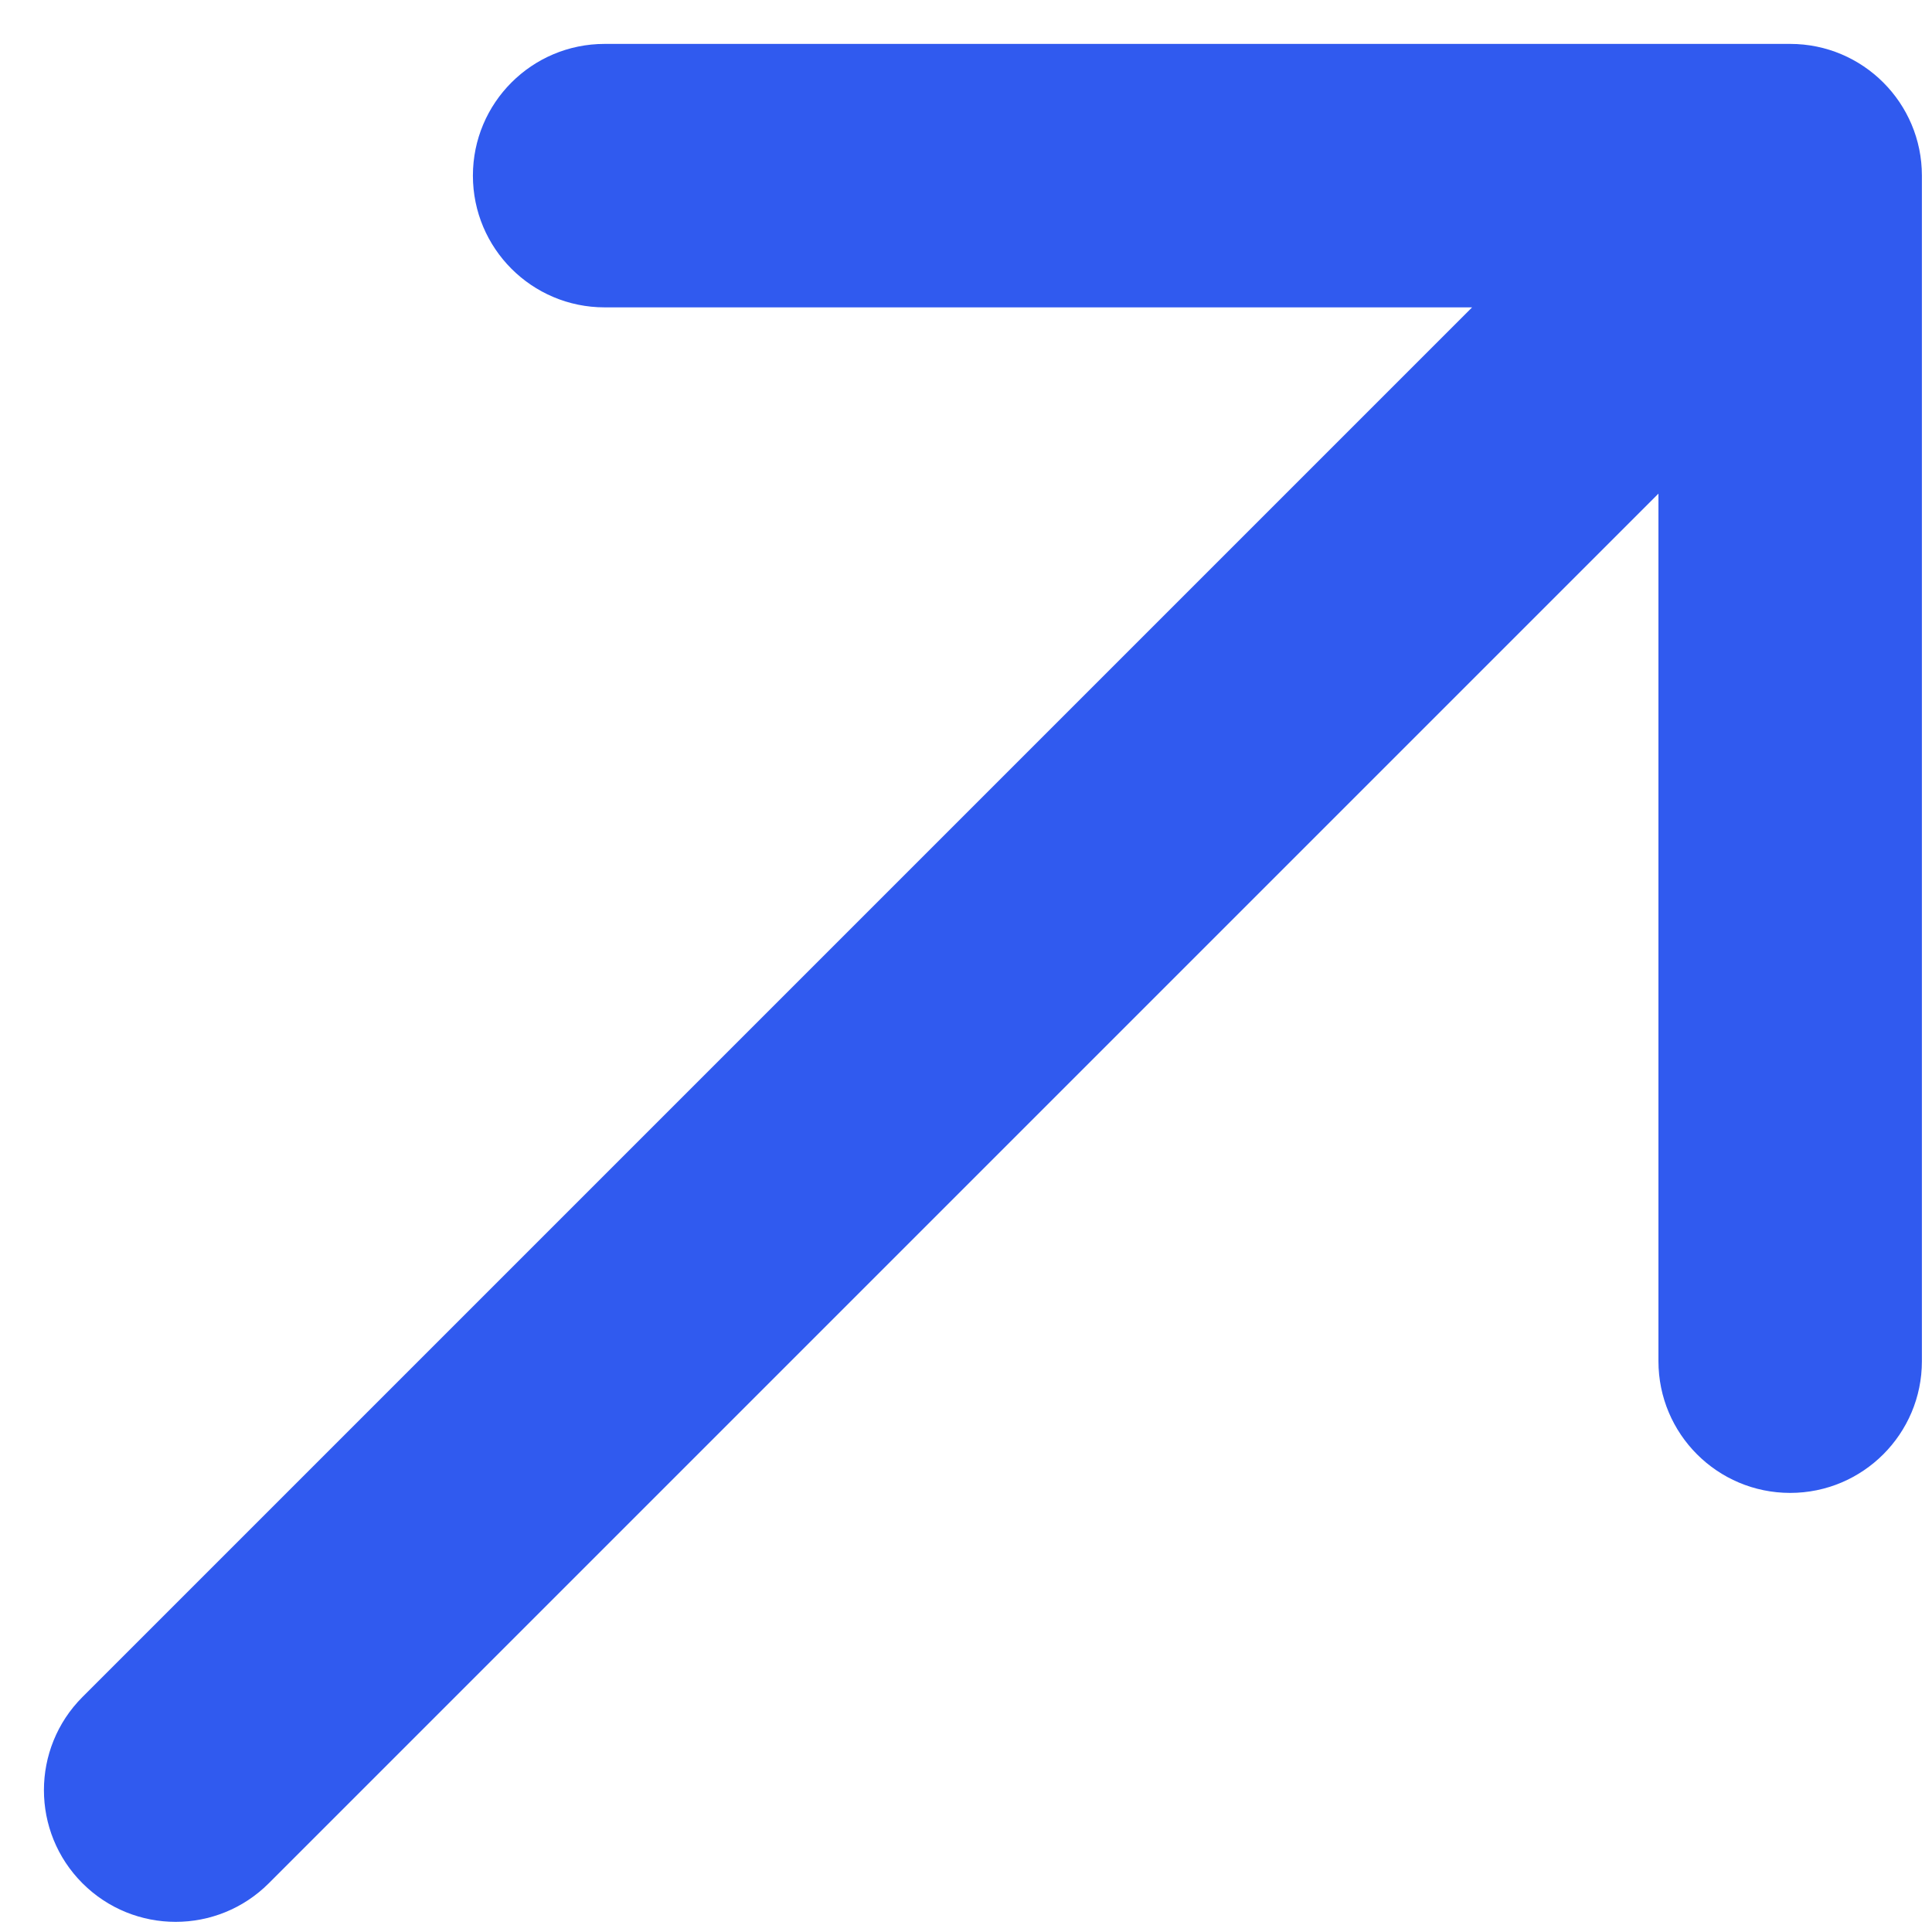 <svg width="22" height="22" viewBox="0 0 22 22" fill="none" xmlns="http://www.w3.org/2000/svg">
<path d="M0.939 19.324C0.354 19.91 0.354 20.86 0.939 21.445C1.525 22.031 2.475 22.031 3.061 21.445L0.939 19.324ZM21.885 2C21.885 1.172 21.213 0.5 20.385 0.5L6.885 0.5C6.056 0.5 5.385 1.172 5.385 2C5.385 2.828 6.056 3.5 6.885 3.5H18.885V15.5C18.885 16.328 19.556 17 20.385 17C21.213 17 21.885 16.328 21.885 15.5L21.885 2ZM3.061 21.445L21.445 3.061L19.324 0.939L0.939 19.324L3.061 21.445Z" fill="#305AEF"/>
</svg>
